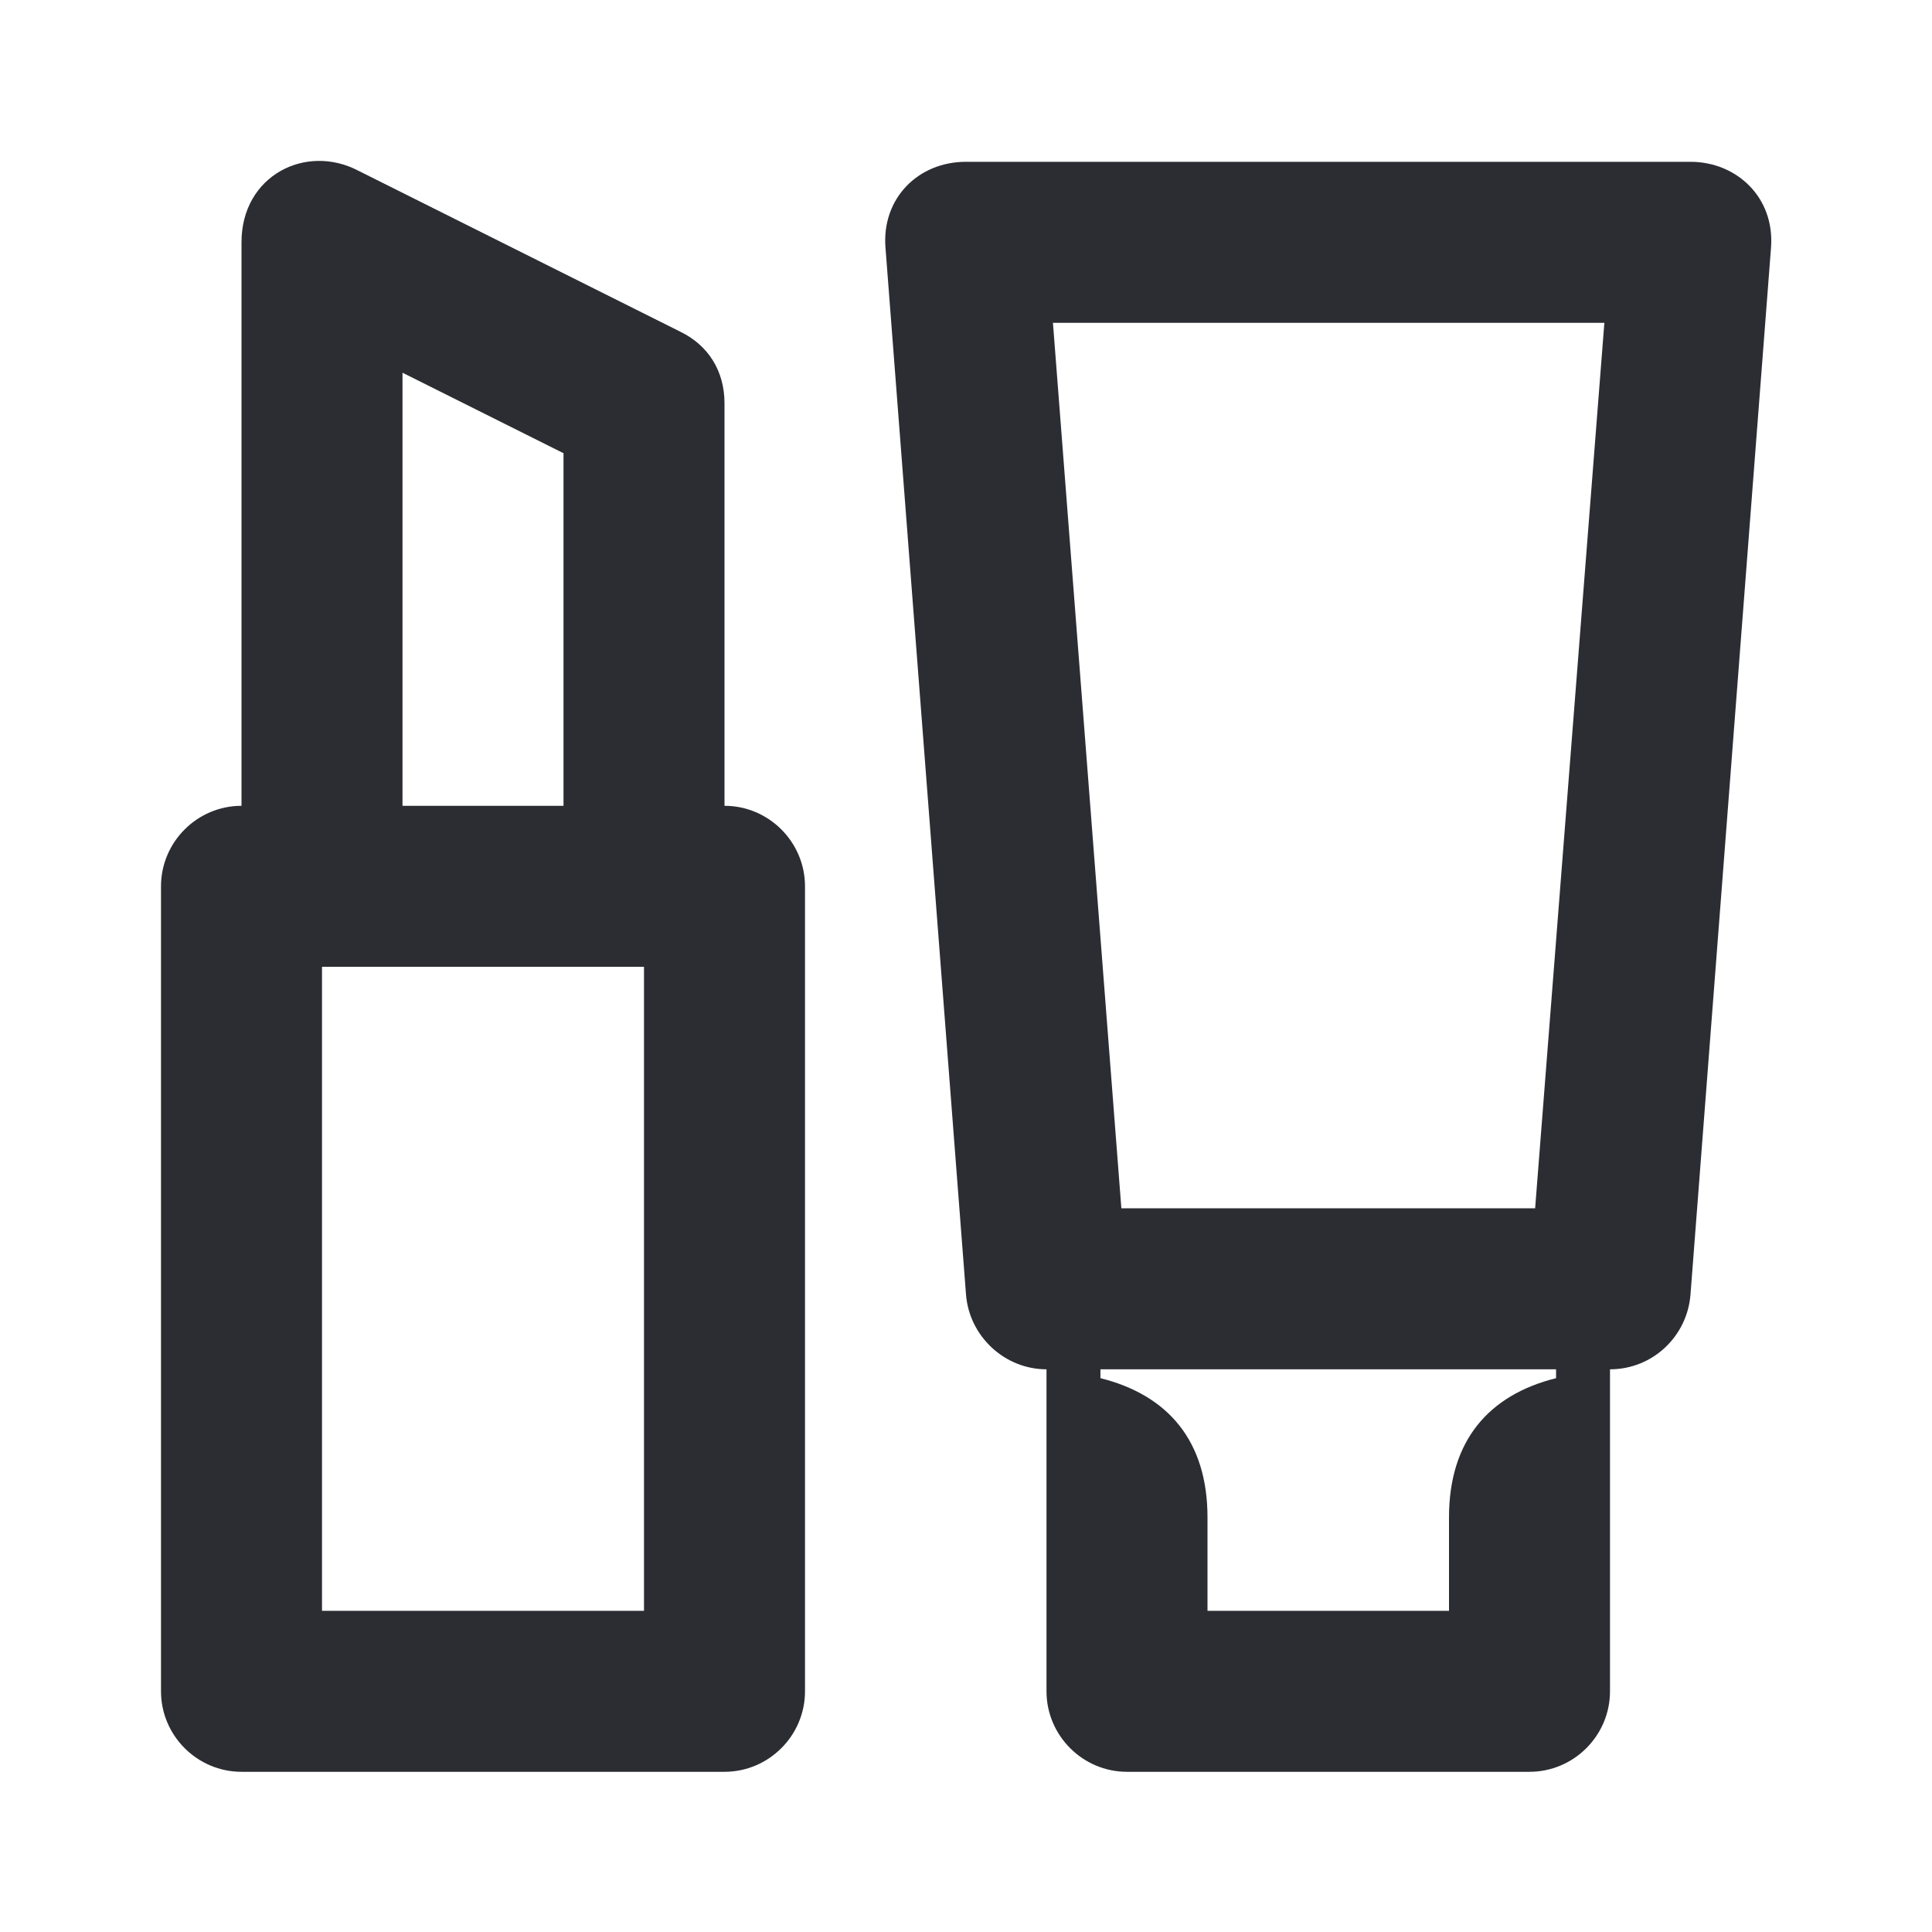 <svg width="24" height="24" viewBox="0 0 24 24" fill="none" xmlns="http://www.w3.org/2000/svg">
<path d="M21 2.01H12C11.4 2.01 10.95 2.47 11 3.08L12 16.08C12.04 16.6 12.48 17.01 13 17.01V21.01C13 21.56 13.45 22.01 14 22.01H19C19.55 22.01 20 21.56 20 21.01V17.01C20.53 17.01 20.96 16.6 21 16.08L22 3.08C22.05 2.45 21.57 2.01 21 2.01ZM19.93 4.01L19.07 15.01H13.93L13.08 4.01H19.93ZM19.33 17.12C18.49 17.33 18 17.9 18 18.85V20.01H15V18.85C15 17.9 14.51 17.33 13.67 17.12V17.01H19.33V17.12Z" fill="#2B2D33"/>
<path d="M9 10.01V5.01C9 4.61 8.8 4.29 8.45 4.12L4.45 2.12C3.8 1.78 3 2.18 3 3.01V10.01C2.45 10.01 2 10.46 2 11.01V21.01C2 21.56 2.45 22.01 3 22.01H9C9.55 22.01 10 21.56 10 21.01V11.01C10 10.46 9.55 10.01 9 10.01ZM5 4.63L7 5.63V10.01H5V4.63ZM8 20.01H4V12.01H8V20.01Z" fill="#2B2D33"/>
</svg>
